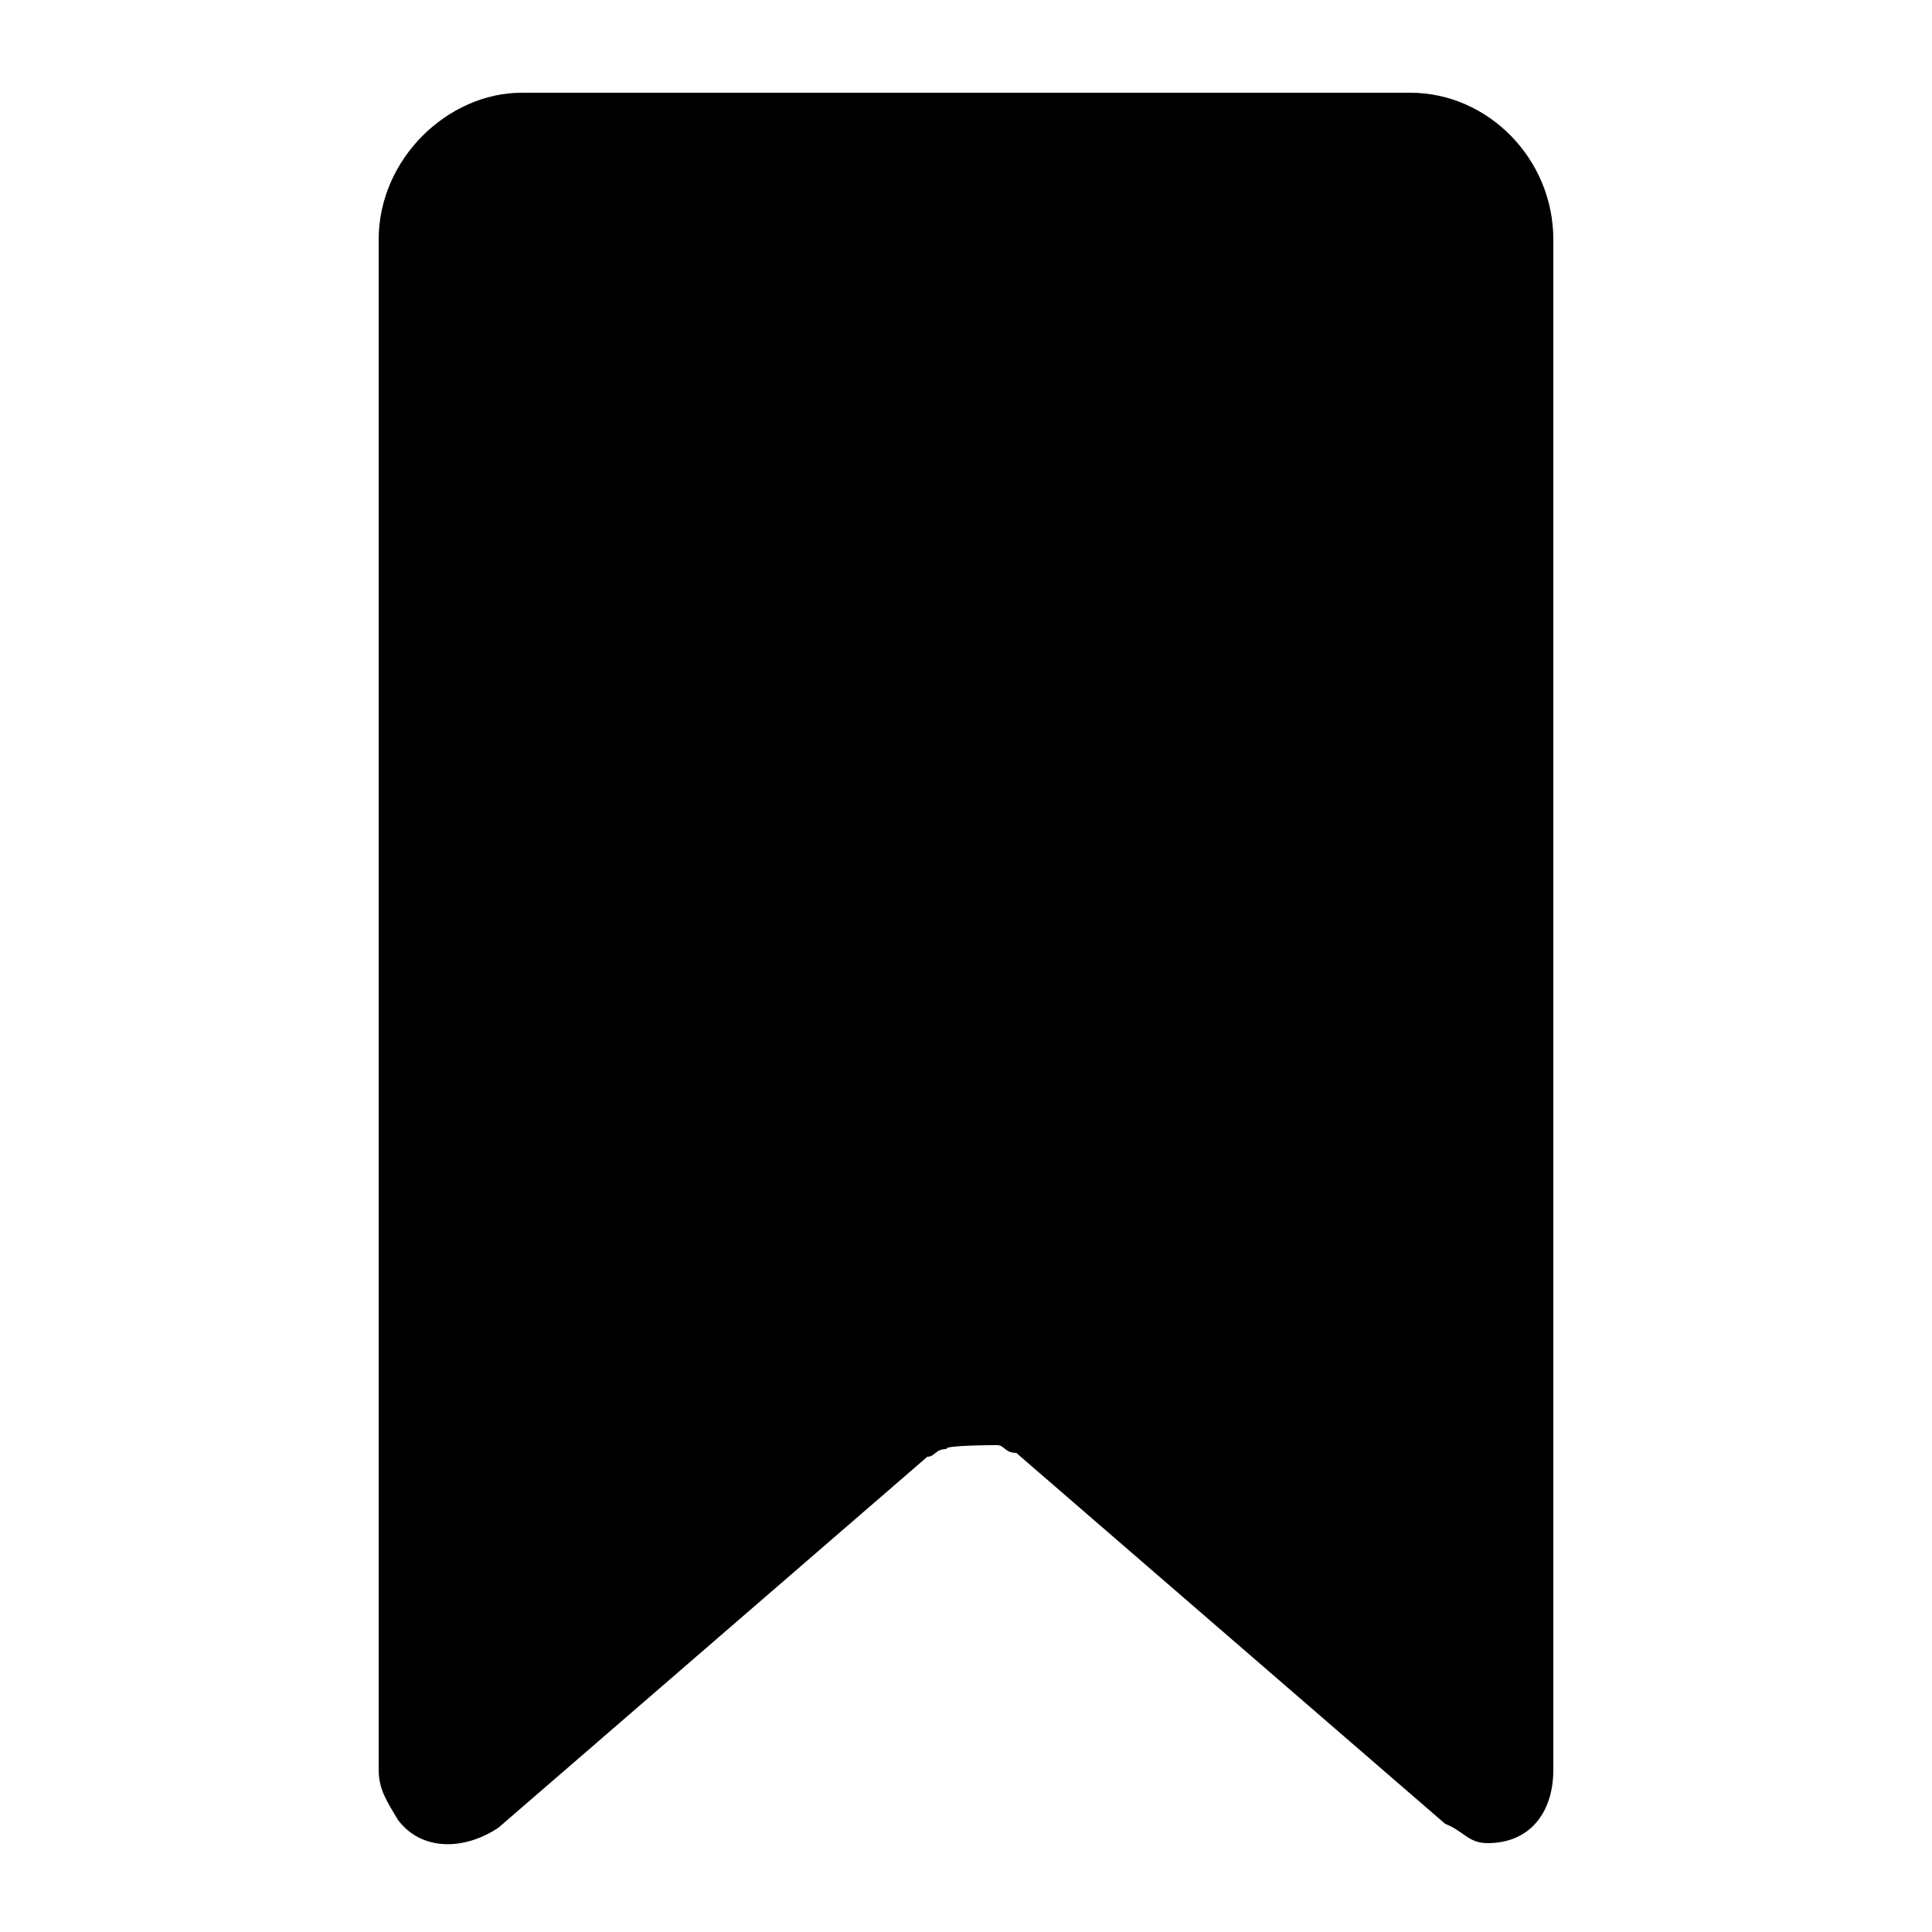<?xml version="1.0" encoding="utf-8"?>
<!-- Generator: Adobe Illustrator 24.2.3, SVG Export Plug-In . SVG Version: 6.00 Build 0)  -->
<svg version="1.1" id="圖層_1" xmlns="http://www.w3.org/2000/svg" xmlns:xlink="http://www.w3.org/1999/xlink" x="0px" y="0px"
	 viewBox="0 0 50 50" style="enable-background:new 0 0 50 50;" xml:space="preserve">
<style type="text/css">
	.st0{fill-rule:evenodd;clip-rule:evenodd;}
</style>
<path class="st0" d="M25.8,37.4c0.2,0,0.2,0.2,0.5,0.2l11.1,9.6c0.5,0.2,0.6,0.5,1.1,0.5c1.1,0,1.7-0.8,1.7-1.9V6.2
	c0-2.1-1.7-3.8-3.7-3.8H13.5c-1.9,0-3.7,1.7-3.7,3.8v39.6c0,0.5,0.2,0.8,0.5,1.3c0.6,0.8,1.7,0.8,2.6,0.2l11.1-9.6
	c0.2,0,0.2-0.2,0.5-0.2C24.4,37.4,25.8,37.4,25.8,37.4z"/>
</svg>
